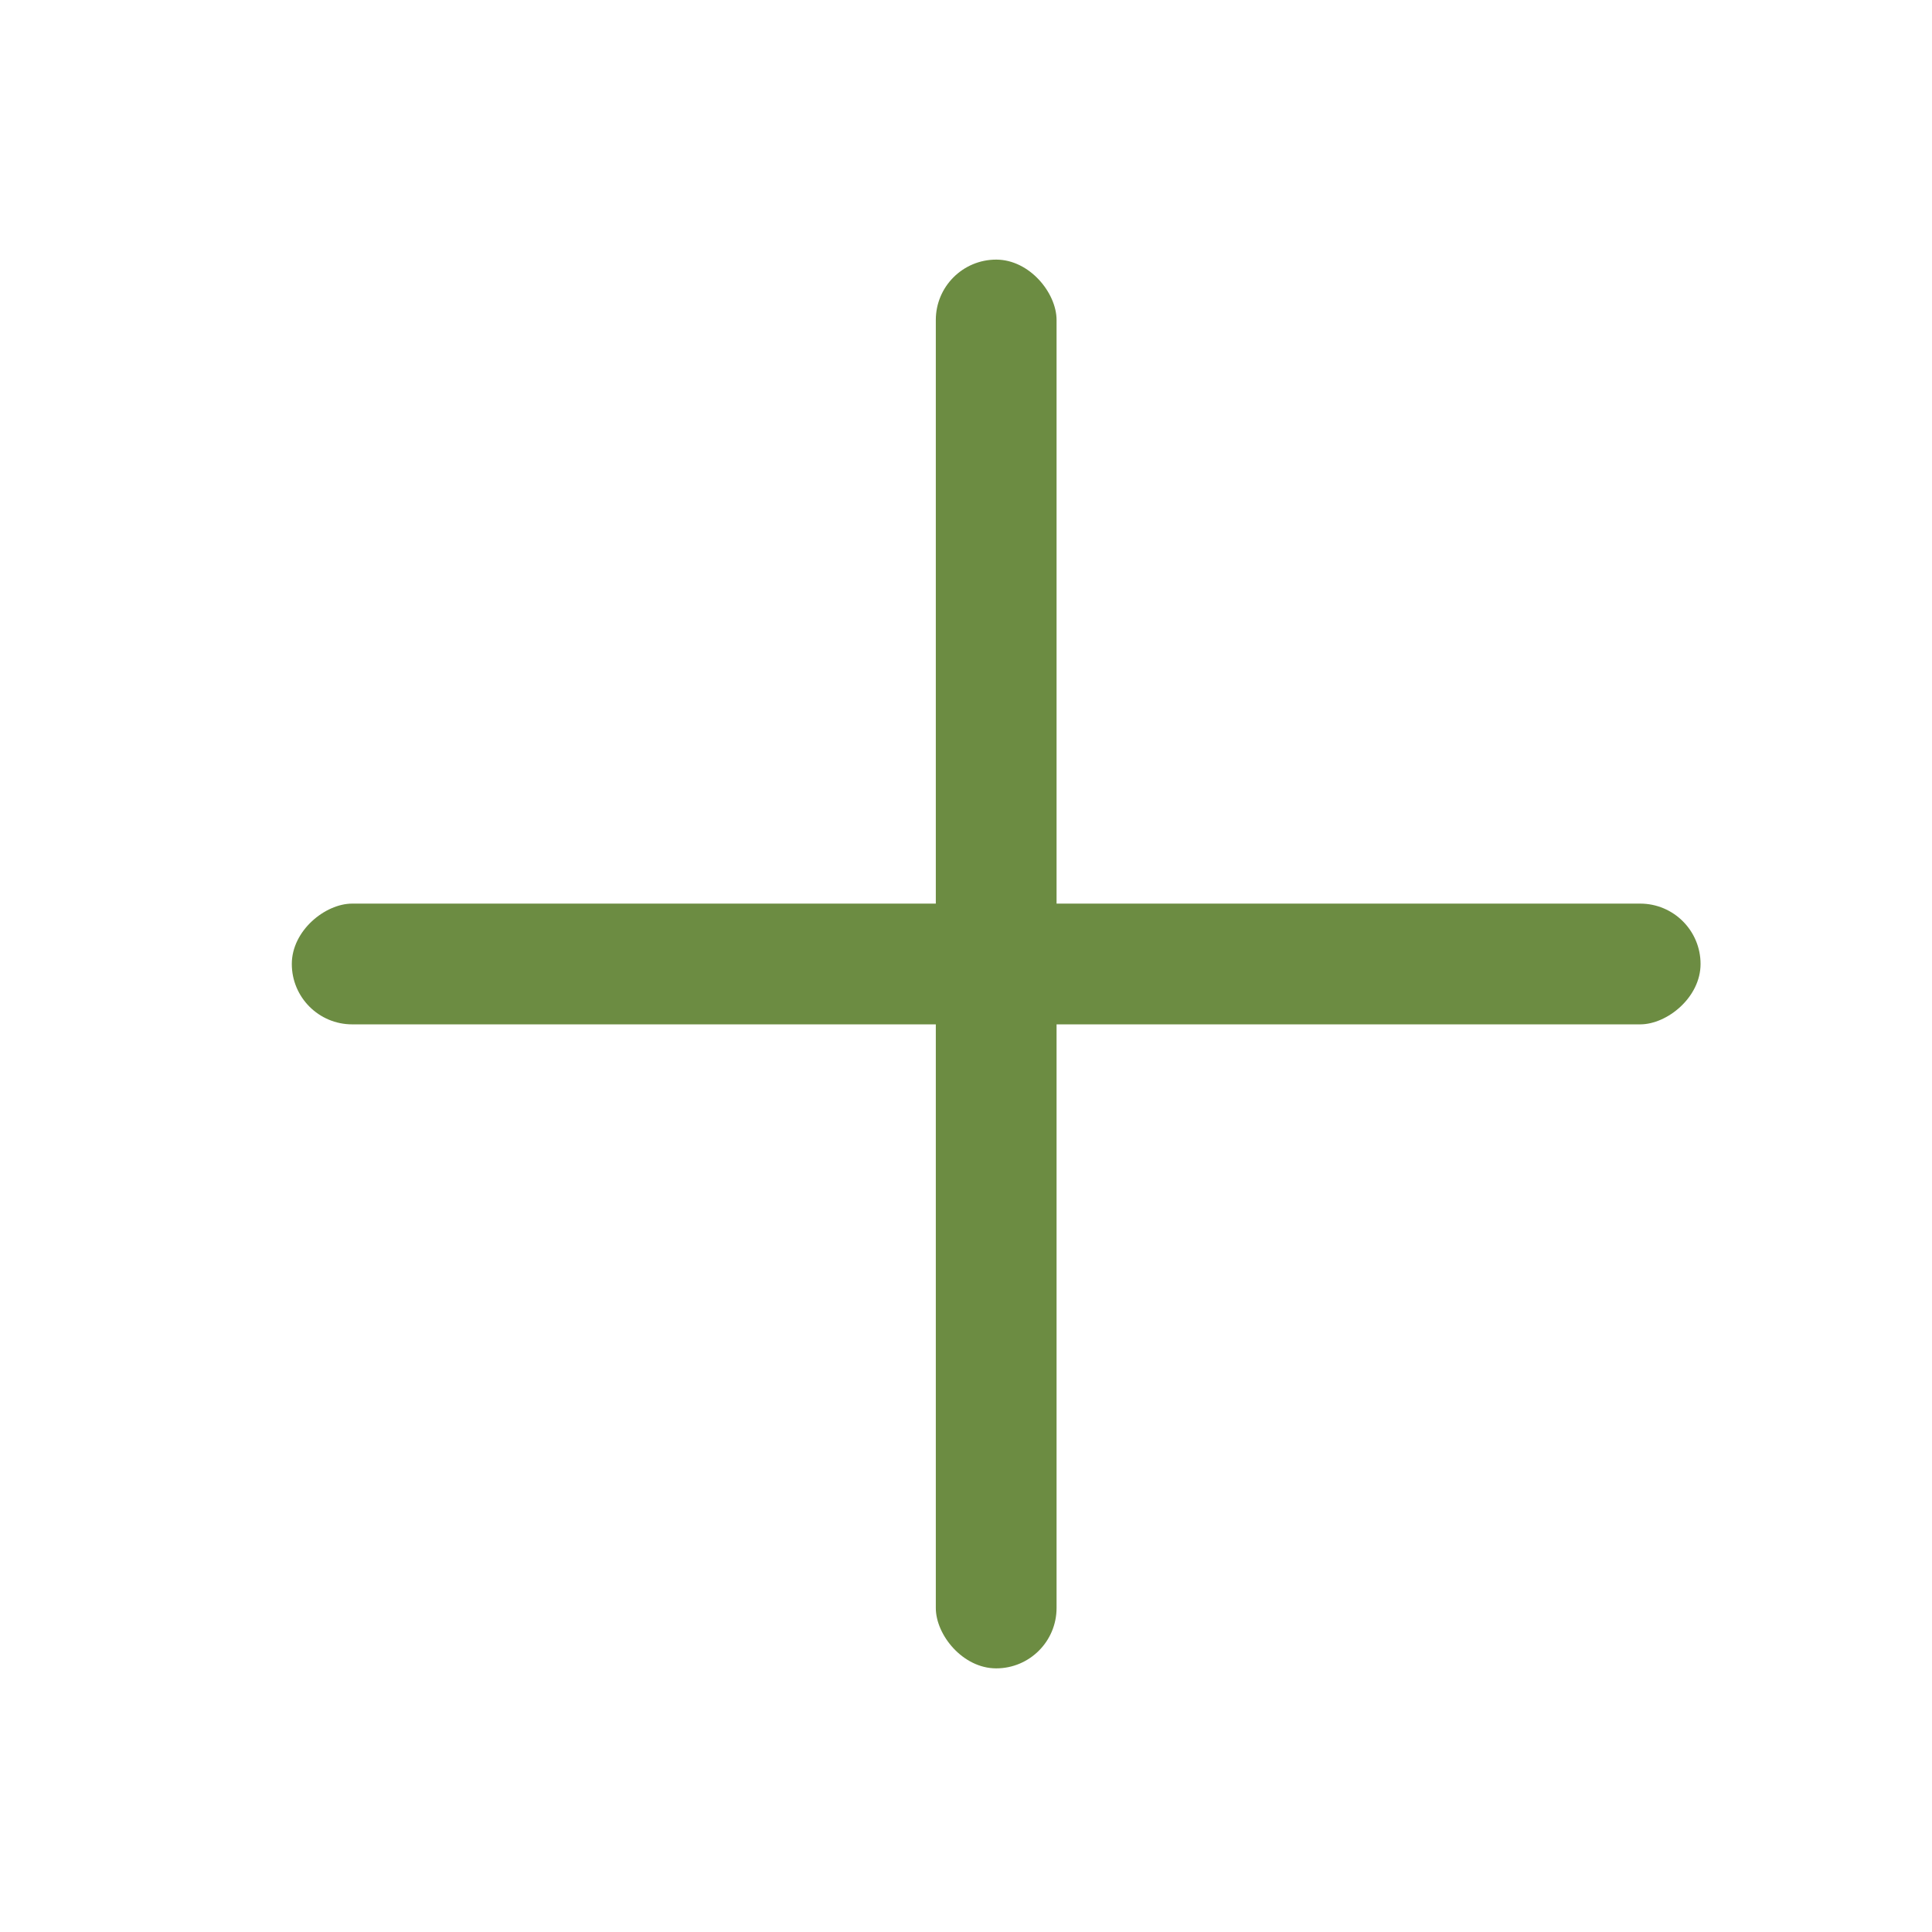 <?xml version="1.0" encoding="UTF-8"?>
<svg id="home" xmlns="http://www.w3.org/2000/svg" viewBox="0 0 48 48">
  <defs>
    <style>
      .cls-1 {
        fill: #6c8c42;
        stroke-width: 0px;
      }
    </style>
  </defs>
  <g id="_圖層_3" data-name="圖層 3">
    <rect class="cls-1" x="23.25" y="6.45" width="3" height="35" rx="1.5" ry="1.5"/>
    <rect class="cls-1" x="23.25" y="6.45" width="3" height="35" rx="1.5" ry="1.5" transform="translate(48.7 -.8) rotate(90)"/>
  </g>
</svg>